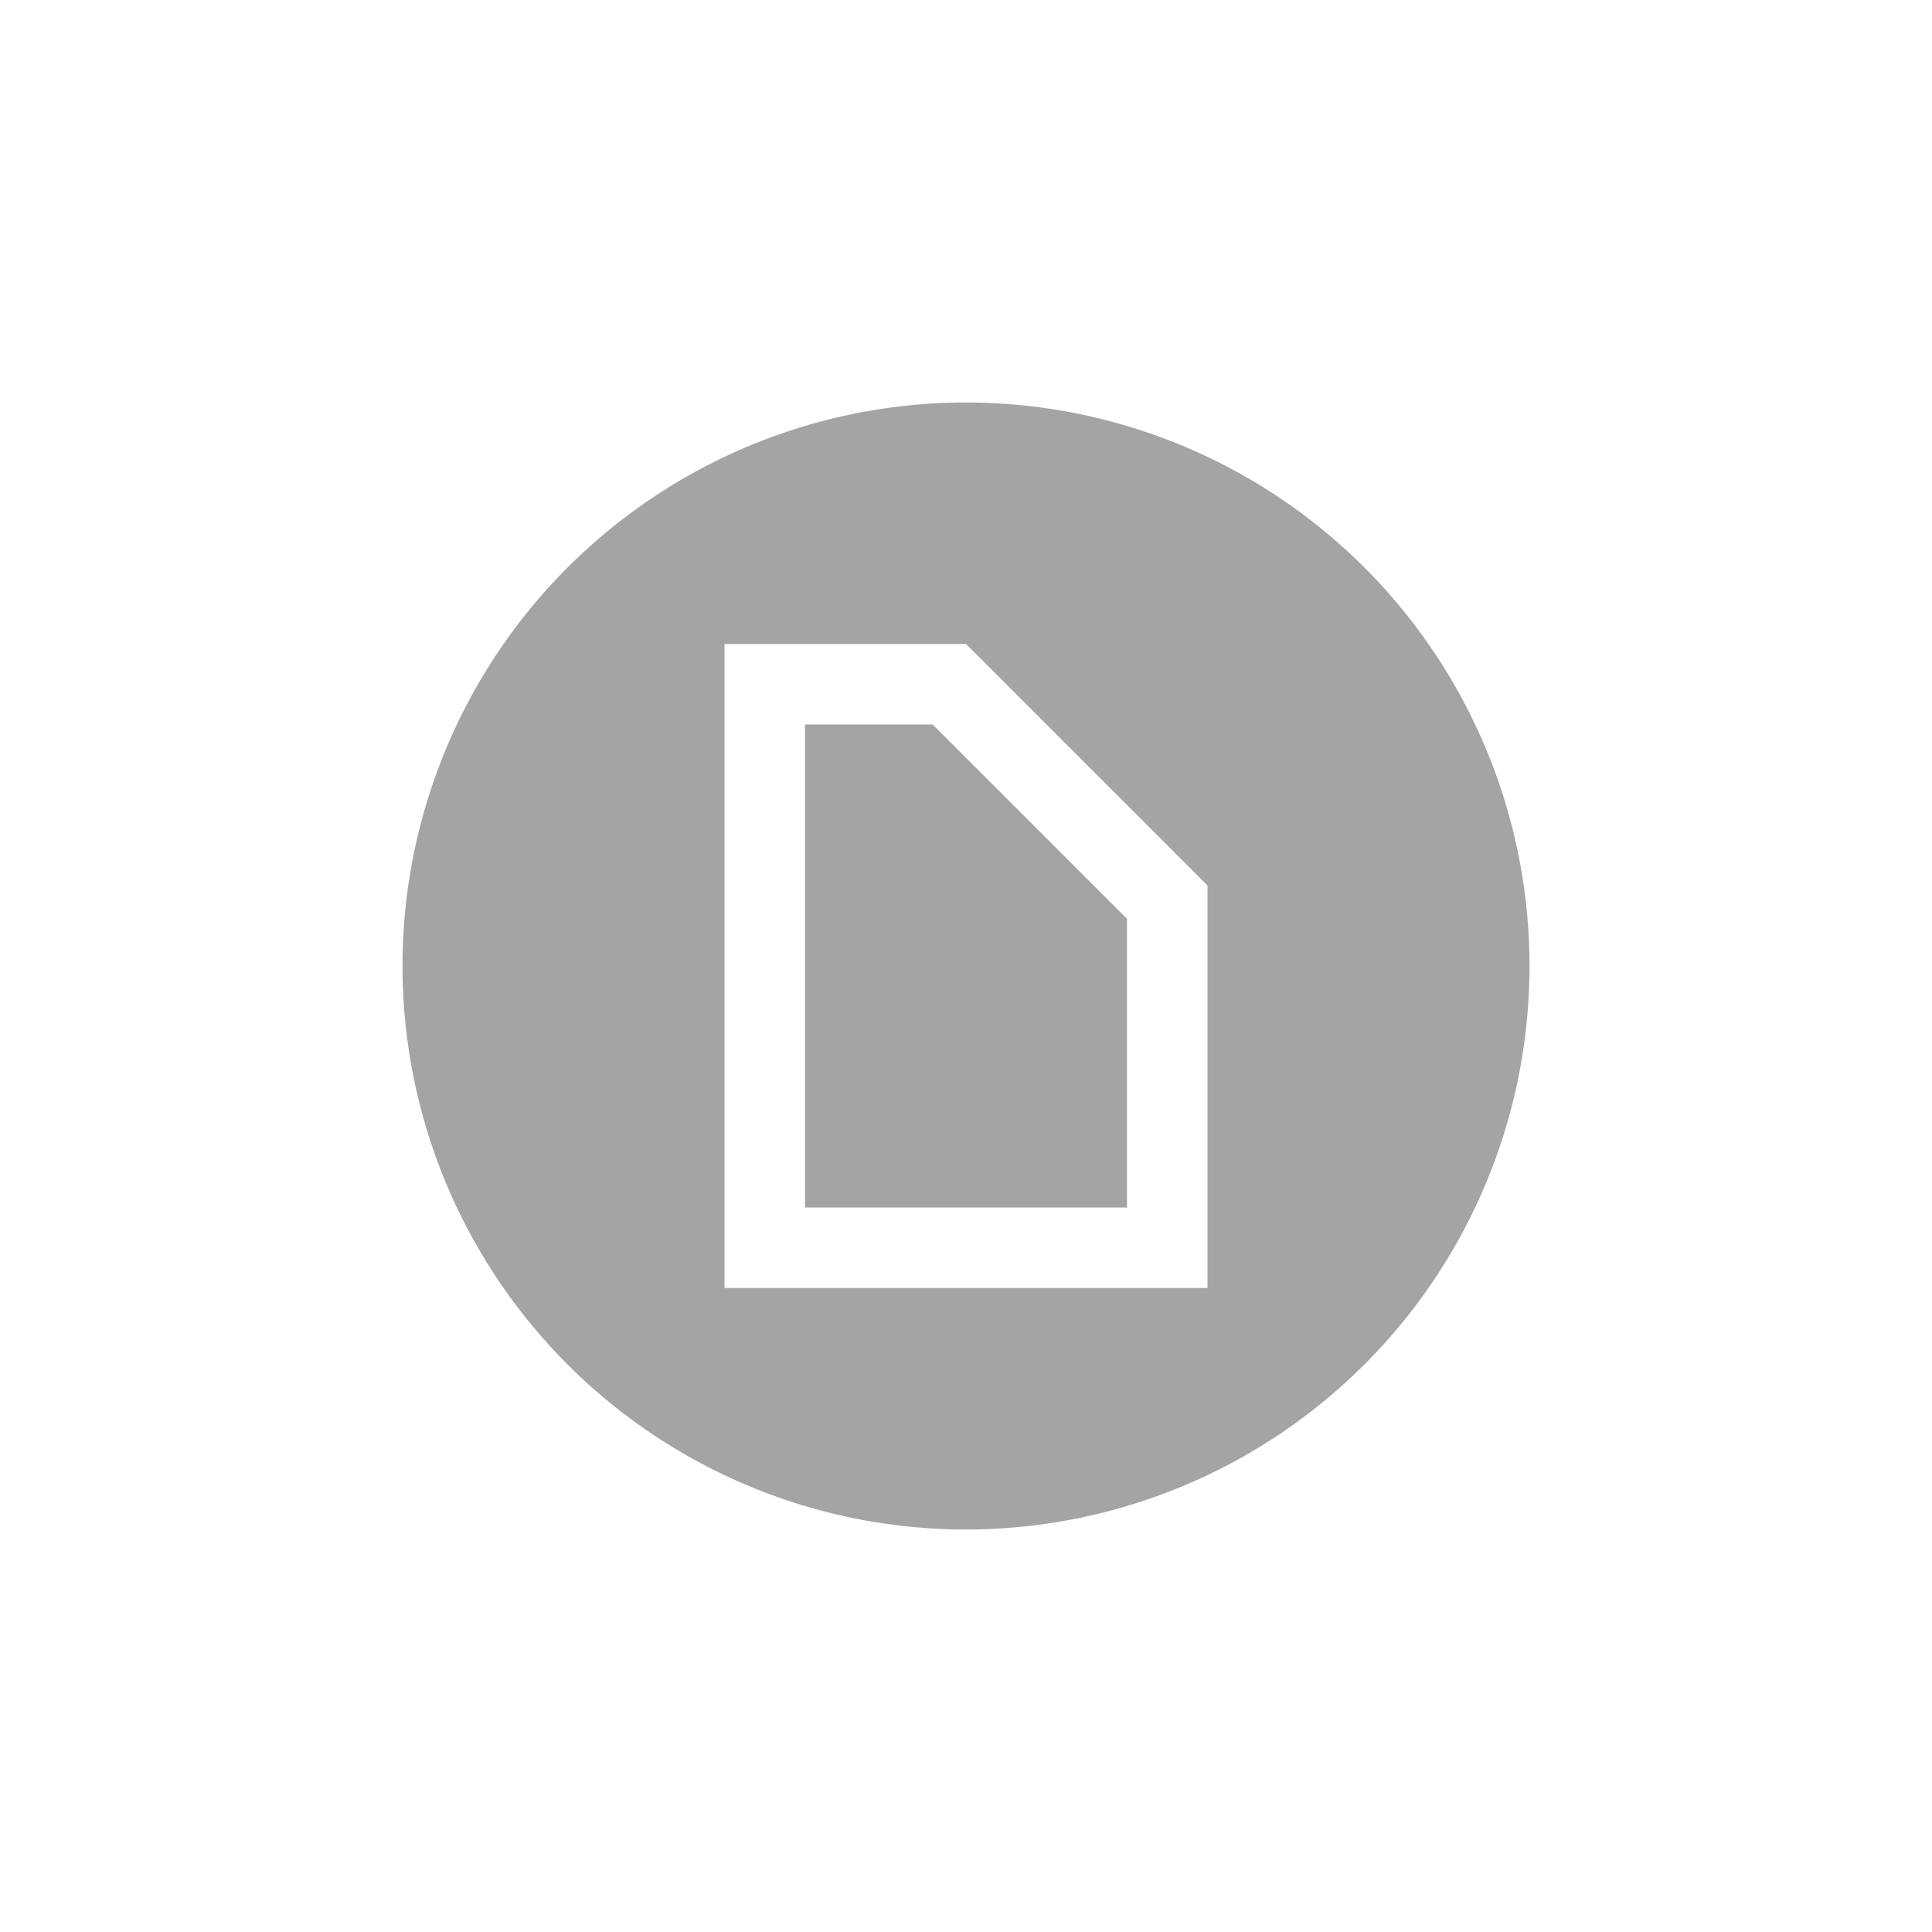 <svg width="24" height="24" fill="none" xmlns="http://www.w3.org/2000/svg"><g filter="url(#a)" clip-rule="evenodd"><path fill-rule="evenodd" d="M12 20a8 8 0 1 0 0-16 8 8 0 0 0 0 16Z" fill="#A4A4A4"/><path d="M12 20a8 8 0 1 0 0-16 8 8 0 0 0 0 16Z" stroke="#fff" stroke-width="2"/></g><path d="M14.5 12v3.5h-5v-7h2.293l2.707 2.707V12Z" stroke="#fff"/><defs><filter id="a" x=".5" y=".5" width="23" height="23" filterUnits="userSpaceOnUse" color-interpolation-filters="sRGB"><feFlood flood-opacity="0" result="BackgroundImageFix"/><feColorMatrix in="SourceAlpha" values="0 0 0 0 0 0 0 0 0 0 0 0 0 0 0 0 0 0 127 0" result="hardAlpha"/><feOffset/><feGaussianBlur stdDeviation="1.5"/><feColorMatrix values="0 0 0 0 0 0 0 0 0 0 0 0 0 0 0 0 0 0 0.229 0"/><feBlend in2="BackgroundImageFix" result="effect1_dropShadow"/><feBlend in="SourceGraphic" in2="effect1_dropShadow" result="shape"/></filter></defs></svg>

